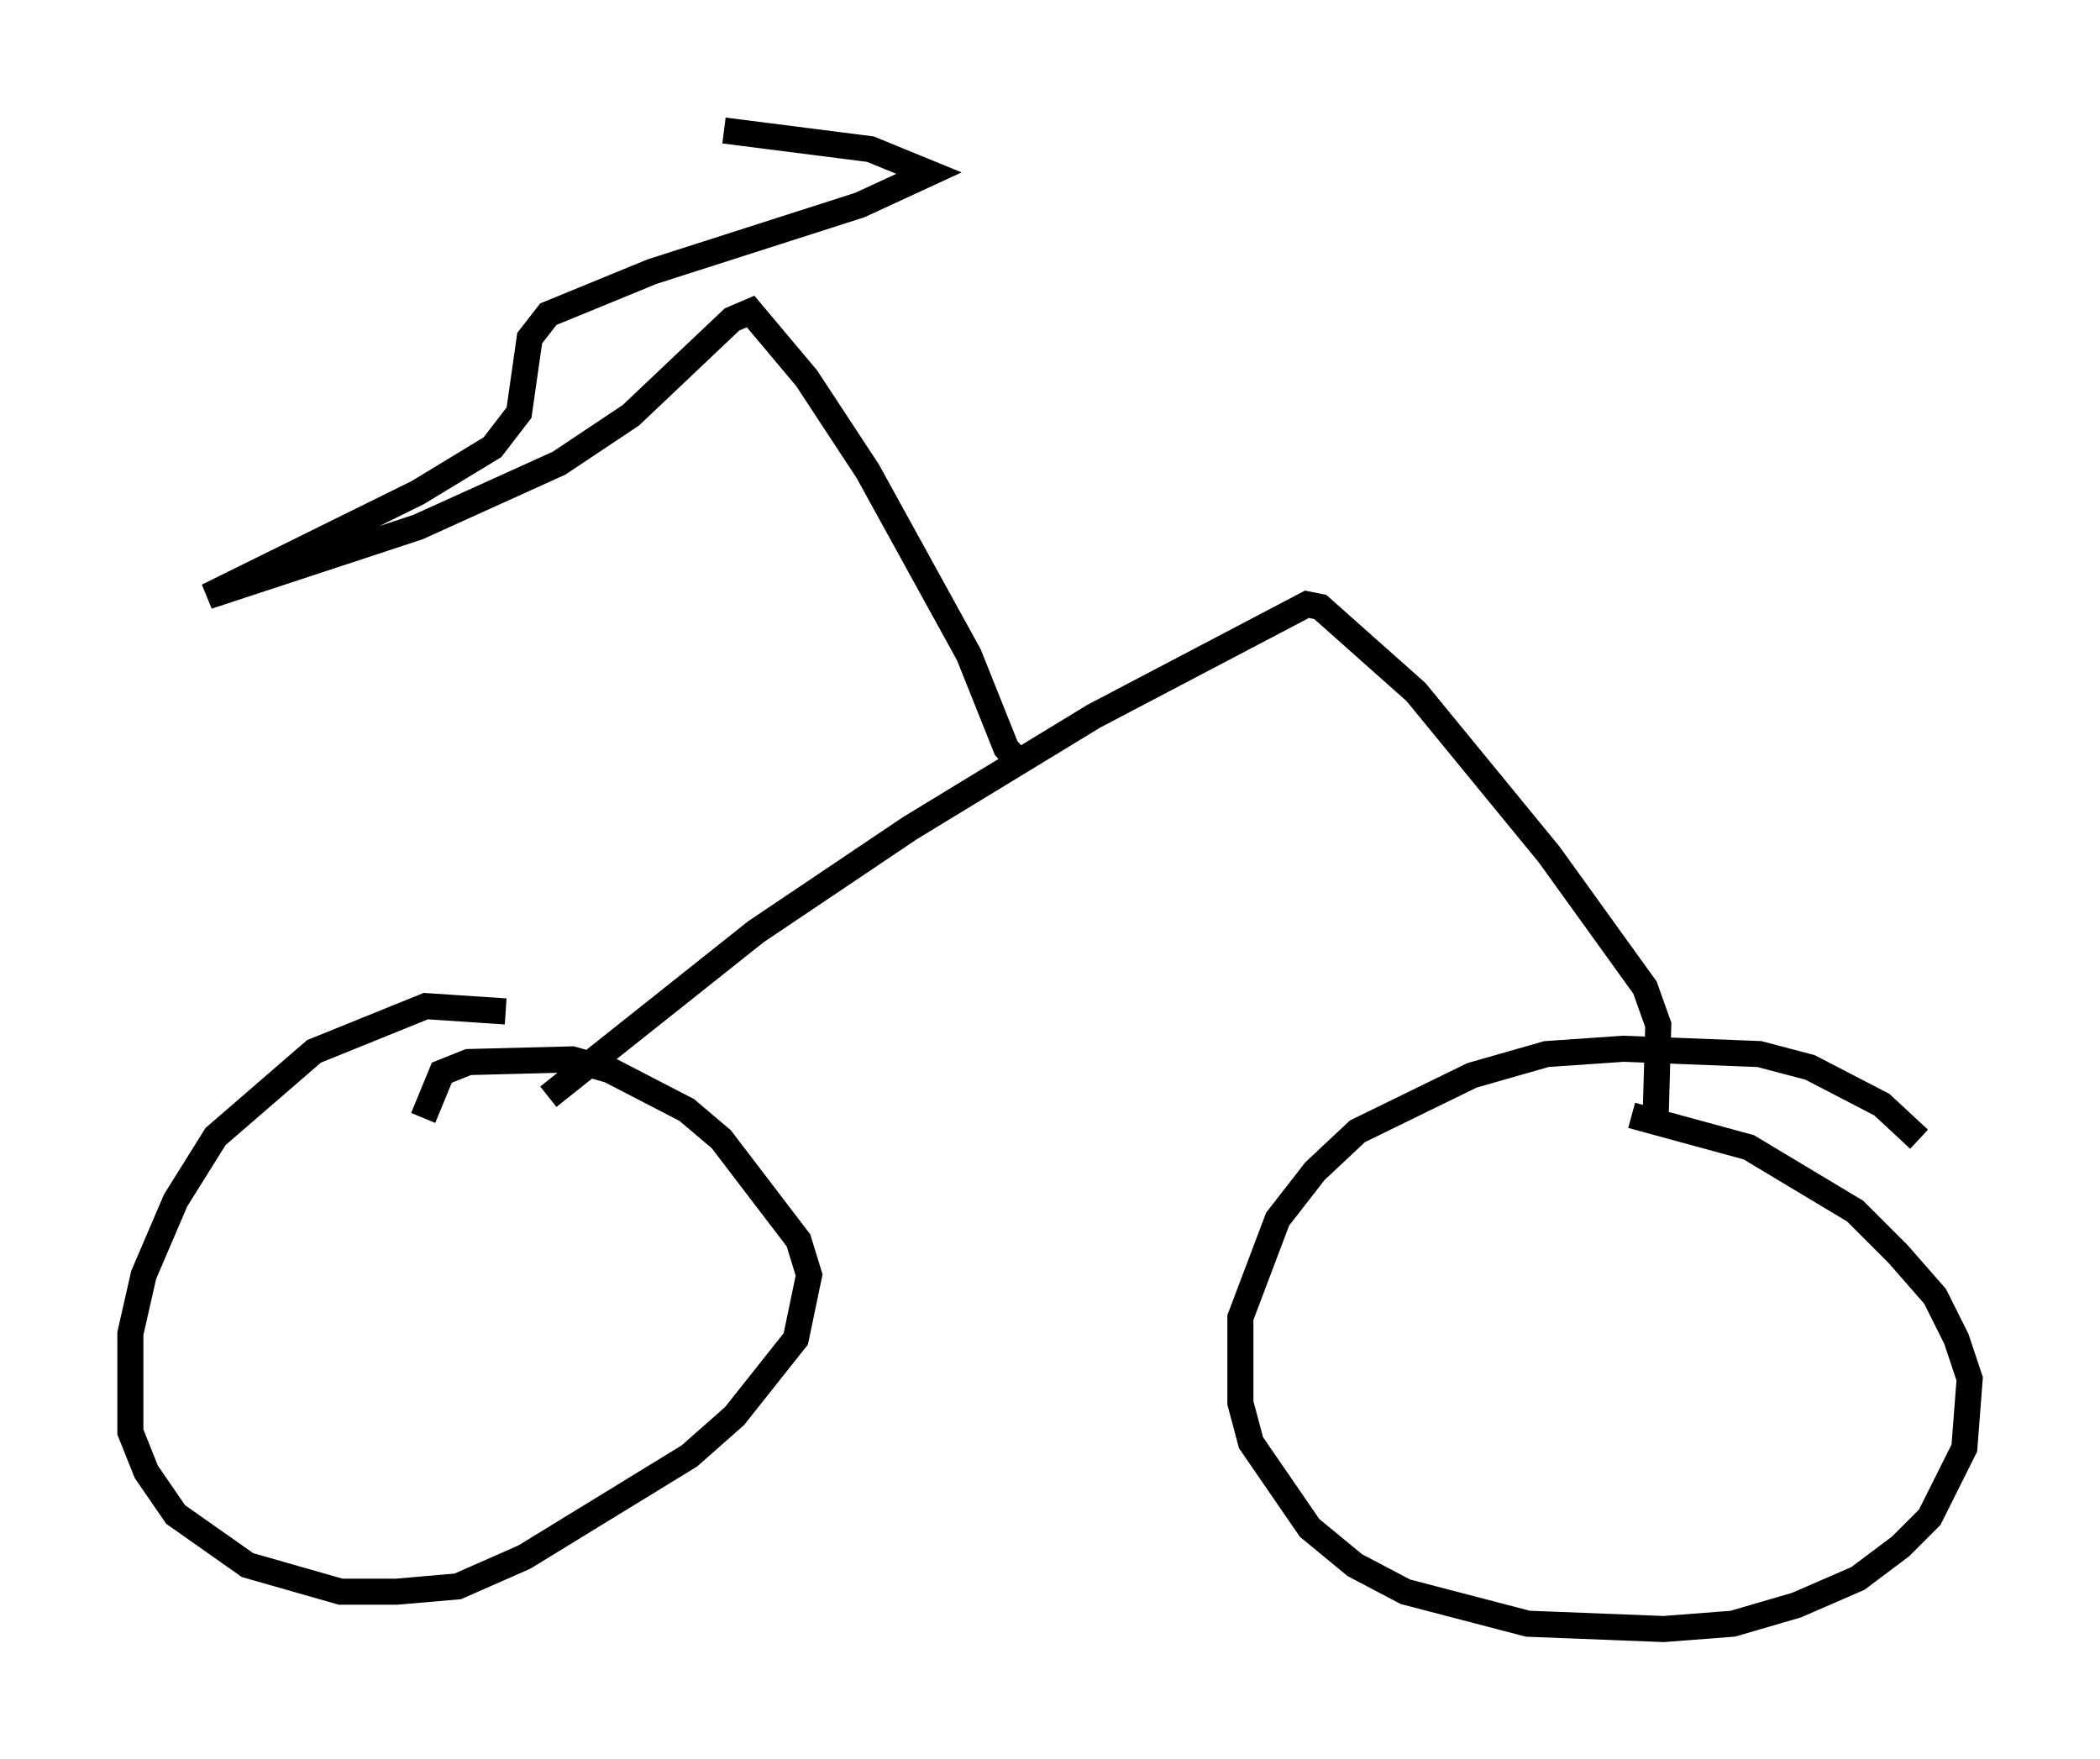 <?xml version="1.0" encoding="utf-8" ?>
<svg baseProfile="full" height="67.474" version="1.1" width="80.54" xmlns="http://www.w3.org/2000/svg" xmlns:ev="http://www.w3.org/2001/xml-events" xmlns:xlink="http://www.w3.org/1999/xlink"><defs /><rect fill="white" height="67.474" width="80.54" x="0" y="0" /><path d="M22.15, 40.219 m-2.756, -1.429 l-3.063, -0.204 -4.288, 1.735 l-3.777, 3.267 -1.531, 2.45 l-1.225, 2.858 -0.51, 2.246 l0.0, 3.777 0.613, 1.531 l1.123, 1.633 2.756, 1.94 l3.573, 1.021 2.144, 0.0 l2.348, -0.204 2.552, -1.123 l6.329, -3.879 1.735, -1.531 l2.348, -2.96 0.51, -2.45 l-0.408, -1.327 -2.96, -3.879 l-1.327, -1.123 -2.96, -1.531 l-1.429, -0.408 -3.981, 0.102 l-1.021, 0.408 -0.715, 1.735 m57.371, 0.817 l-1.429, -1.327 -2.756, -1.429 l-1.94, -0.51 -5.206, -0.204 l-2.96, 0.204 -2.858, 0.817 l-4.39, 2.144 -1.633, 1.531 l-1.429, 1.838 -1.429, 3.777 l0.0, 3.267 0.408, 1.531 l2.246, 3.267 1.735, 1.429 l1.94, 1.021 4.696, 1.225 l5.206, 0.204 2.654, -0.204 l2.45, -0.715 2.348, -1.021 l1.633, -1.225 1.123, -1.123 l1.327, -2.654 0.204, -2.654 l-0.51, -1.531 -0.817, -1.633 l-1.429, -1.633 -1.633, -1.633 l-4.083, -2.45 -4.492, -1.225 m0.919, 0.102 l0.102, -3.573 -0.51, -1.429 l-3.675, -5.104 -5.104, -6.227 l-3.675, -3.267 -0.51, -0.102 l-8.167, 4.288 -7.044, 4.288 l-5.921, 3.981 -7.963, 6.329 m18.273, -12.556 l-0.715, -0.817 -1.429, -3.573 l-3.879, -7.044 -2.348, -3.573 l-2.144, -2.552 -0.715, 0.306 l-3.879, 3.675 -2.756, 1.838 l-5.41, 2.45 -8.065, 2.654 l8.065, -3.981 2.858, -1.735 l1.021, -1.327 0.408, -2.858 l0.715, -0.919 3.981, -1.633 l7.963, -2.552 2.654, -1.225 l-2.246, -0.919 -5.615, -0.715 " fill="none" stroke="black" stroke-width="1" /></svg>